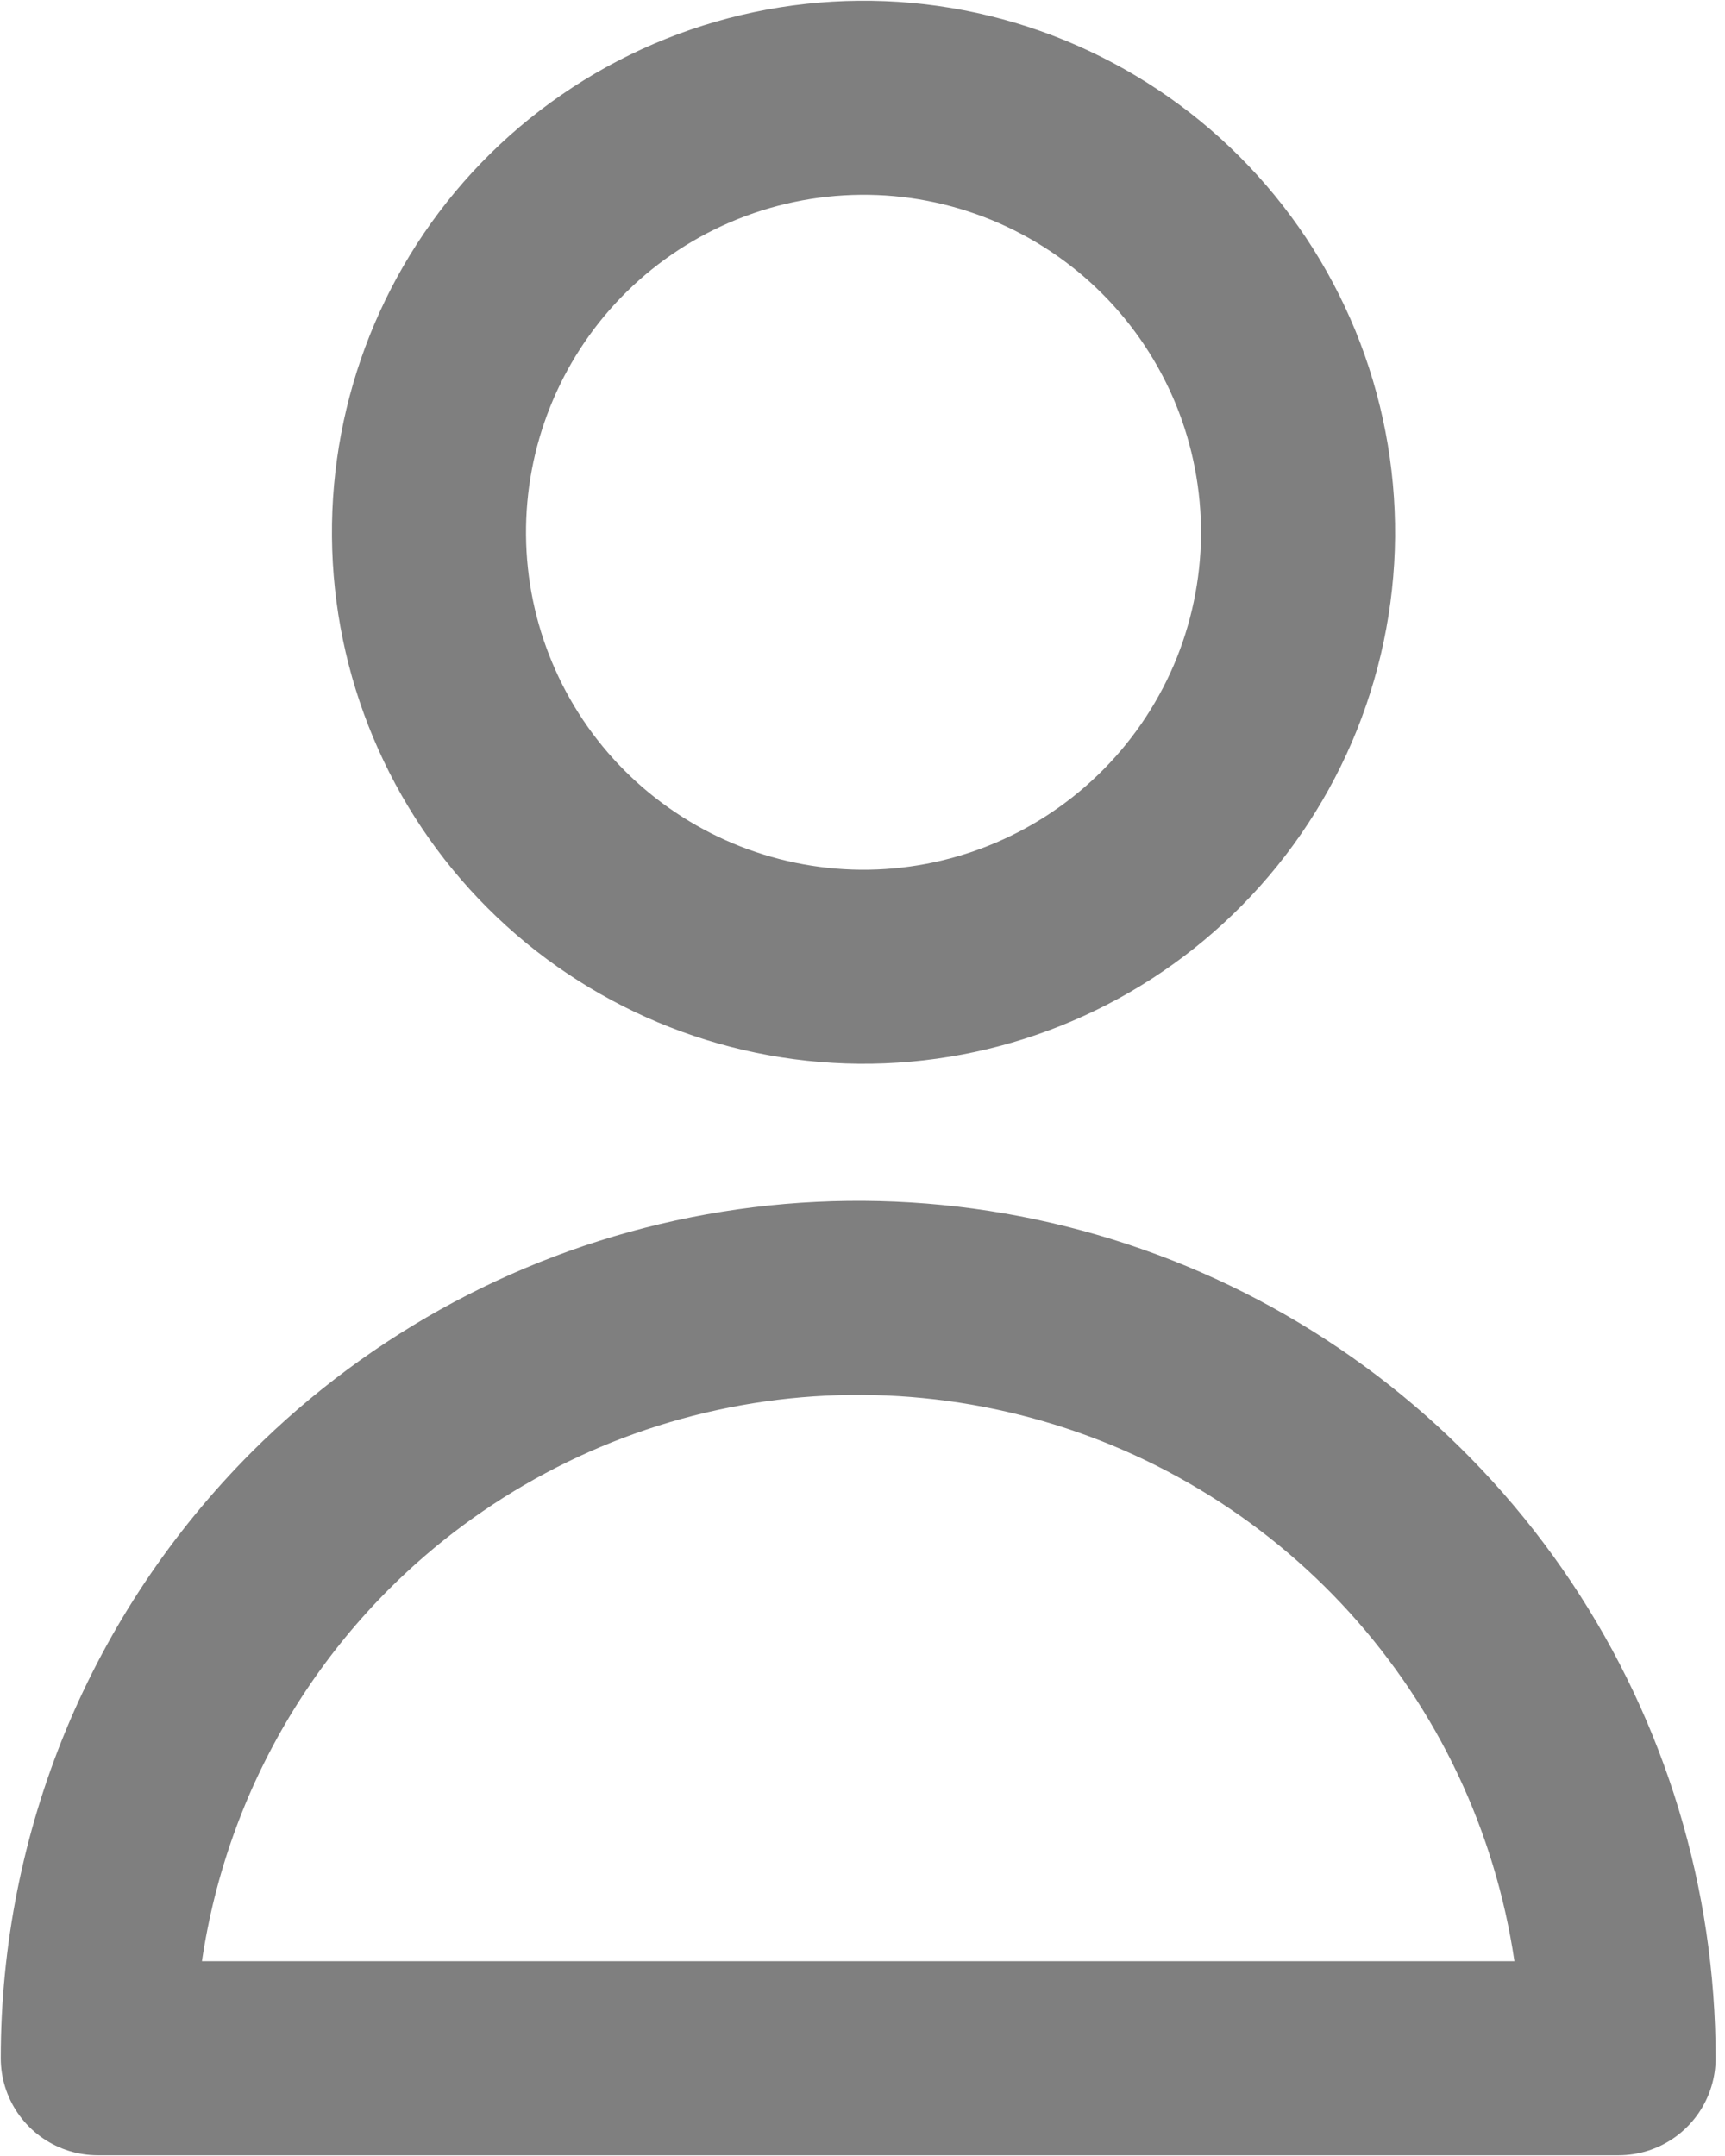 <svg width="16" height="20" viewBox="0 0 16 20" fill="none" xmlns="http://www.w3.org/2000/svg">
<g opacity="0.5">
<path d="M10.809 7.836C11.194 7.465 11.501 7.02 11.713 6.528C11.924 6.036 12.035 5.507 12.04 4.972C12.044 4.437 11.942 3.906 11.74 3.411C11.537 2.916 11.238 2.466 10.859 2.087C10.481 1.709 10.031 1.41 9.536 1.207C9.04 1.004 8.51 0.902 7.974 0.907C7.439 0.912 6.91 1.023 6.419 1.234C5.927 1.445 5.482 1.752 5.11 2.137C4.376 2.897 3.97 3.916 3.979 4.972C3.988 6.029 4.412 7.04 5.159 7.787C5.907 8.534 6.918 8.958 7.974 8.968C9.031 8.977 10.049 8.57 10.809 7.836V7.836Z" stroke="black" stroke-width="1.8" stroke-linecap="round" stroke-linejoin="round"/>
<path d="M2.972 14.105C3.959 13.119 5.216 12.447 6.584 12.175C7.952 11.903 9.37 12.043 10.659 12.576C11.948 13.11 13.05 14.014 13.825 15.174C14.6 16.334 15.013 17.698 15.013 19.093H0.907C0.907 18.167 1.089 17.25 1.443 16.394C1.798 15.538 2.317 14.761 2.972 14.105V14.105Z" stroke="black" stroke-width="1.8" stroke-linecap="round" stroke-linejoin="round"/>
</g>
</svg>
